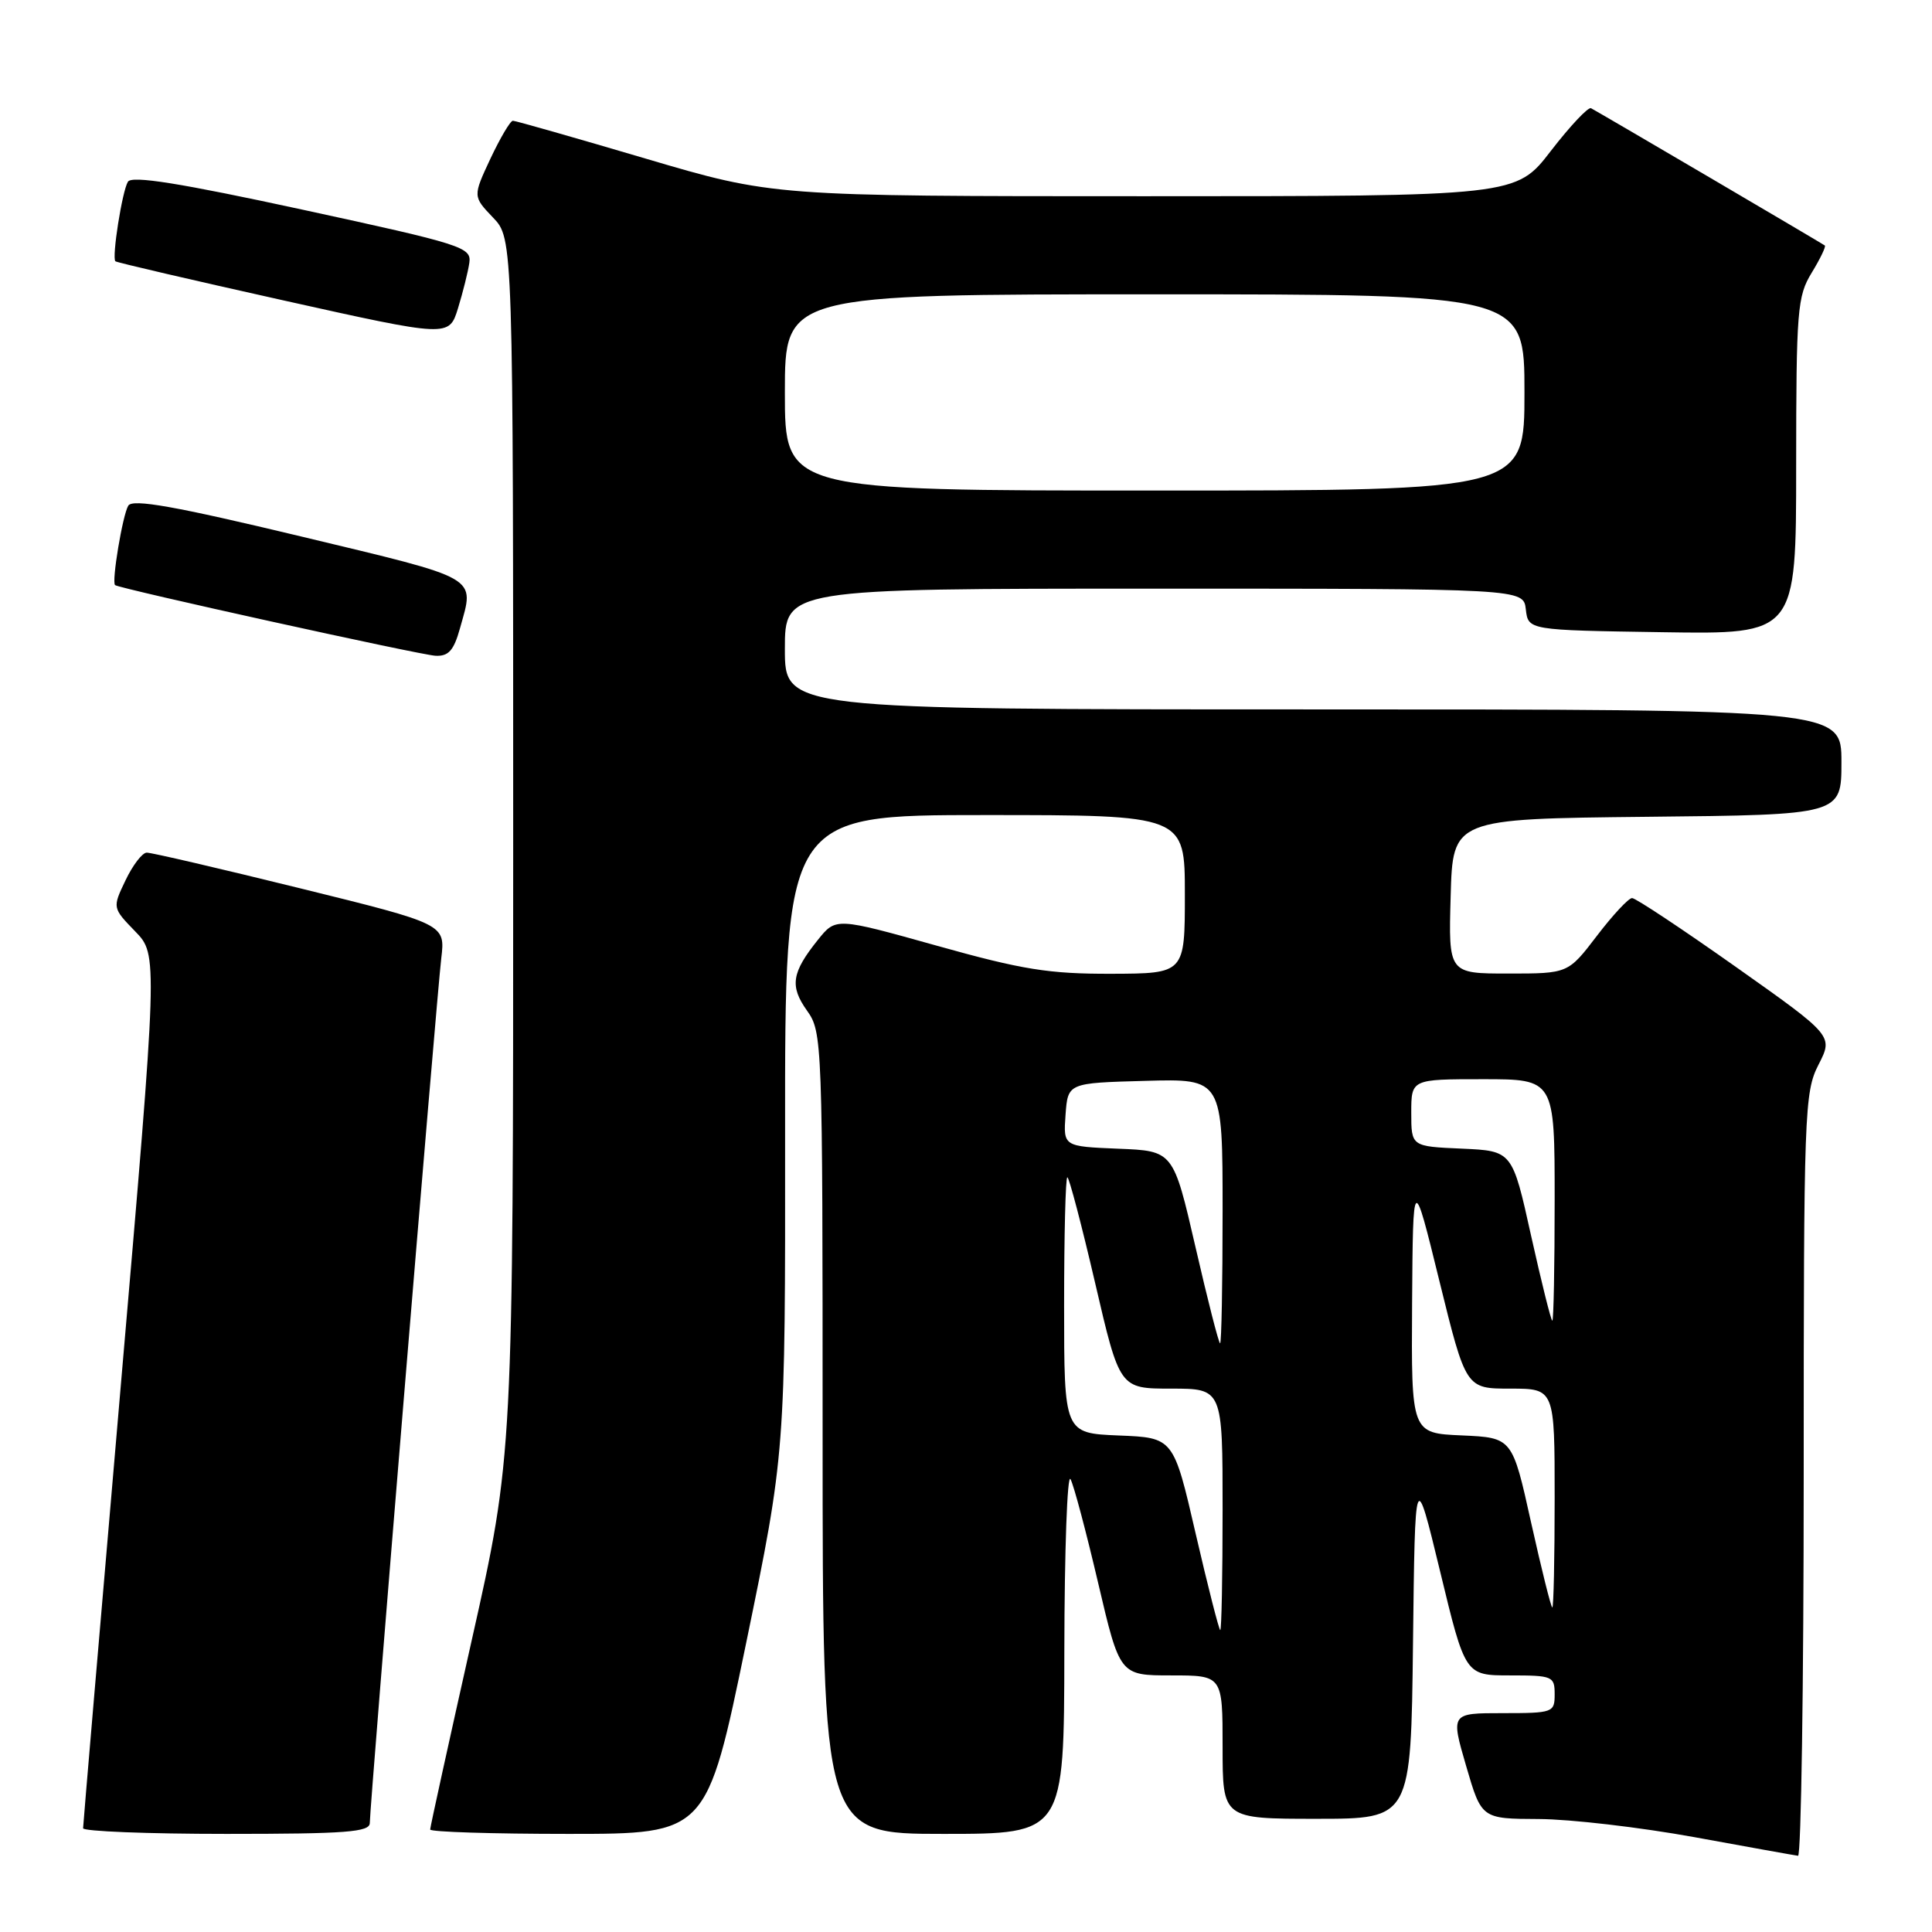 <?xml version="1.0" encoding="UTF-8" standalone="no"?>
<!DOCTYPE svg PUBLIC "-//W3C//DTD SVG 1.1//EN" "http://www.w3.org/Graphics/SVG/1.1/DTD/svg11.dtd" >
<svg xmlns="http://www.w3.org/2000/svg" xmlns:xlink="http://www.w3.org/1999/xlink" version="1.1" viewBox="0 0 256 256">
 <g >
 <path fill="currentColor"
d=" M 239.00 195.46 C 239.00 147.26 239.09 144.74 240.96 141.08 C 242.92 137.25 242.92 137.25 230.01 128.12 C 222.92 123.11 216.73 119.00 216.26 119.00 C 215.79 119.00 213.70 121.25 211.60 124.00 C 207.78 129.00 207.78 129.00 199.86 129.00 C 191.93 129.00 191.93 129.00 192.22 118.75 C 192.50 108.50 192.50 108.50 218.25 108.23 C 244.00 107.97 244.00 107.97 244.00 100.98 C 244.00 94.00 244.00 94.00 174.00 94.00 C 104.00 94.00 104.00 94.00 104.00 86.00 C 104.00 78.00 104.00 78.00 152.93 78.00 C 201.87 78.00 201.87 78.00 202.18 80.75 C 202.50 83.50 202.50 83.50 220.25 83.77 C 238.00 84.05 238.00 84.05 238.00 61.77 C 238.01 41.08 238.15 39.26 240.06 36.14 C 241.19 34.29 241.97 32.66 241.80 32.53 C 241.52 32.30 212.32 15.15 210.82 14.34 C 210.45 14.14 208.06 16.68 205.51 19.98 C 200.88 26.00 200.88 26.00 151.65 26.00 C 102.43 26.00 102.43 26.00 85.50 21.00 C 76.19 18.25 68.30 16.00 67.96 16.00 C 67.62 16.00 66.29 18.26 64.99 21.01 C 62.65 26.02 62.65 26.02 65.32 28.82 C 68.00 31.61 68.00 31.61 68.00 112.25 C 68.00 192.89 68.00 192.89 62.50 217.37 C 59.48 230.83 57.00 242.10 57.00 242.42 C 57.00 242.74 65.25 243.00 75.33 243.00 C 93.65 243.00 93.65 243.00 98.86 217.75 C 104.06 192.50 104.06 192.50 104.03 150.25 C 104.00 108.00 104.00 108.00 130.50 108.00 C 157.00 108.00 157.00 108.00 157.00 118.50 C 157.00 129.00 157.00 129.00 147.25 129.03 C 138.98 129.05 135.47 128.49 124.13 125.31 C 110.76 121.57 110.76 121.57 108.38 124.53 C 104.90 128.87 104.62 130.66 106.93 133.91 C 108.96 136.75 109.00 137.83 109.00 189.90 C 109.00 243.00 109.00 243.00 125.00 243.00 C 141.00 243.00 141.00 243.00 141.03 218.75 C 141.05 205.41 141.42 195.18 141.85 196.00 C 142.29 196.82 143.93 203.01 145.51 209.75 C 148.38 222.00 148.38 222.00 155.19 222.00 C 162.00 222.00 162.00 222.00 162.00 231.50 C 162.00 241.00 162.00 241.00 174.48 241.00 C 186.96 241.00 186.96 241.00 187.23 217.75 C 187.50 194.50 187.50 194.50 190.83 208.25 C 194.15 222.00 194.15 222.00 200.08 222.00 C 205.73 222.00 206.00 222.11 206.00 224.50 C 206.00 226.92 205.79 227.00 199.11 227.00 C 192.23 227.00 192.23 227.00 194.27 234.00 C 196.31 241.00 196.31 241.00 203.91 241.03 C 208.08 241.05 217.35 242.13 224.50 243.43 C 231.65 244.74 237.84 245.85 238.25 245.90 C 238.66 245.96 239.00 223.26 239.00 195.46 Z  M 49.00 241.55 C 49.00 239.30 57.86 132.07 58.47 126.98 C 59.01 122.45 59.01 122.45 39.75 117.70 C 29.16 115.09 20.02 112.96 19.44 112.98 C 18.85 112.99 17.59 114.64 16.63 116.65 C 14.89 120.29 14.89 120.29 17.91 123.41 C 20.93 126.52 20.93 126.52 15.97 184.01 C 13.25 215.63 11.01 241.84 11.01 242.25 C 11.00 242.66 19.55 243.00 30.00 243.00 C 45.92 243.00 49.00 242.76 49.00 241.55 Z  M 60.95 83.25 C 62.89 76.27 63.87 76.84 39.88 71.08 C 23.15 67.07 17.57 66.08 17.00 67.00 C 16.25 68.22 14.76 77.14 15.25 77.53 C 15.83 78.00 55.68 86.79 57.70 86.89 C 59.43 86.98 60.13 86.20 60.95 83.25 Z  M 62.19 34.82 C 62.48 32.76 61.30 32.38 40.08 27.78 C 23.88 24.27 17.47 23.24 16.95 24.08 C 16.19 25.31 14.80 34.13 15.29 34.62 C 15.45 34.78 25.46 37.11 37.54 39.80 C 59.50 44.69 59.50 44.69 60.69 40.84 C 61.34 38.72 62.02 36.01 62.19 34.82 Z  M 158.44 203.25 C 155.50 190.50 155.50 190.50 148.25 190.21 C 141.00 189.91 141.00 189.91 141.00 172.96 C 141.00 163.63 141.19 156.00 141.43 156.00 C 141.66 156.00 143.32 162.30 145.11 170.00 C 148.36 184.00 148.36 184.00 155.18 184.00 C 162.00 184.00 162.00 184.00 162.00 200.00 C 162.00 208.80 161.86 216.00 161.69 216.00 C 161.53 216.00 160.06 210.26 158.44 203.25 Z  M 202.88 201.75 C 200.39 190.50 200.39 190.50 193.70 190.20 C 187.00 189.91 187.00 189.91 187.11 172.70 C 187.23 155.50 187.23 155.50 190.73 169.75 C 194.24 184.00 194.24 184.00 200.12 184.00 C 206.00 184.00 206.00 184.00 206.00 198.50 C 206.00 206.47 205.86 213.00 205.69 213.00 C 205.52 213.00 204.26 207.94 202.88 201.75 Z  M 158.41 165.25 C 155.47 152.50 155.47 152.50 148.18 152.21 C 140.89 151.91 140.89 151.91 141.19 147.71 C 141.50 143.50 141.50 143.50 151.75 143.22 C 162.00 142.93 162.00 142.93 162.00 160.47 C 162.00 170.11 161.85 178.00 161.67 178.00 C 161.49 178.00 160.02 172.26 158.41 165.25 Z  M 202.88 163.75 C 200.39 152.50 200.39 152.50 193.70 152.20 C 187.00 151.91 187.00 151.91 187.00 147.45 C 187.00 143.00 187.00 143.00 196.50 143.00 C 206.00 143.00 206.00 143.00 206.00 159.00 C 206.00 167.80 205.86 175.00 205.69 175.00 C 205.52 175.00 204.26 169.94 202.88 163.75 Z  M 104.00 52.00 C 104.00 39.00 104.00 39.00 153.00 39.00 C 202.00 39.00 202.00 39.00 202.00 52.00 C 202.00 65.00 202.00 65.00 153.00 65.00 C 104.00 65.00 104.00 65.00 104.00 52.00 Z "/>
</g>
</svg>